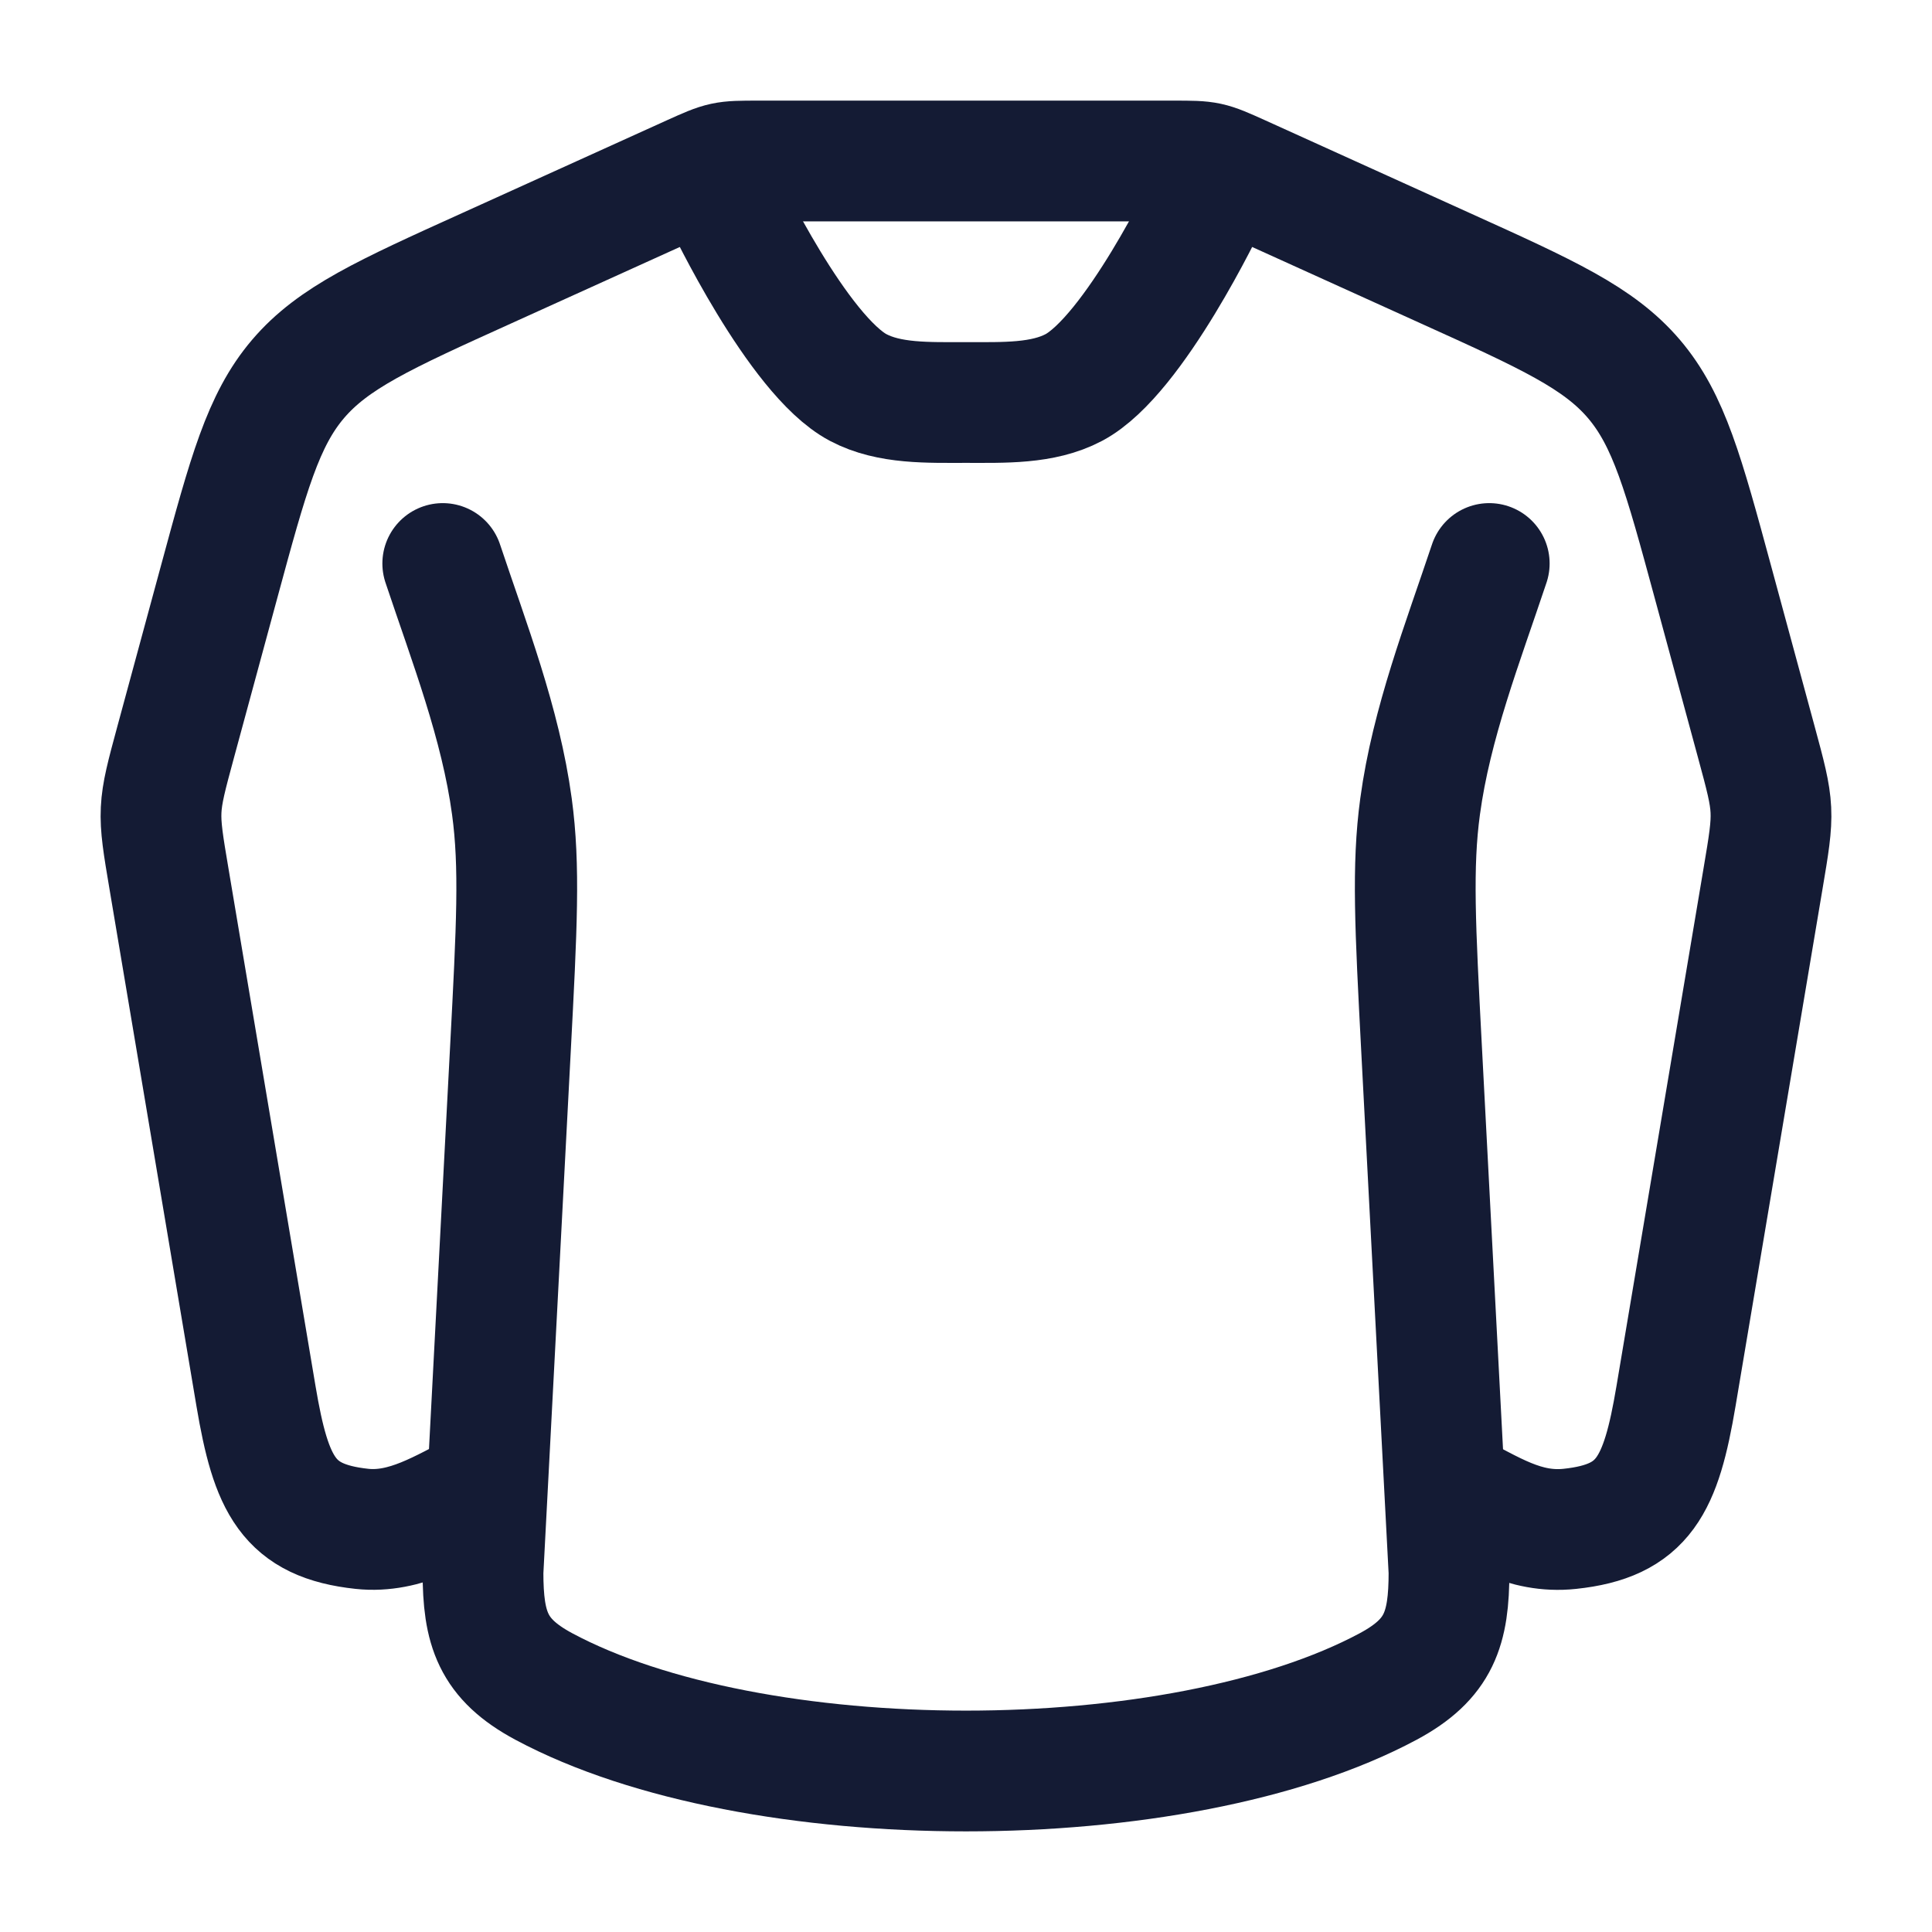 <?xml version="1.0"?>
<svg xmlns="http://www.w3.org/2000/svg" width="24" height="24" viewBox="0 0 24 24" fill="none" data-category="clothing" data-tags="long-sleeve-shirt" data-set="Stroke" data-type="Rounded">
<path d="M5.5 7C5.829 7.986 6.219 8.984 6.359 10.019C6.46 10.763 6.42 11.517 6.341 13.025L6 19.527C6 20.232 6.12 20.609 6.755 20.95C9.368 22.35 14.632 22.35 17.245 20.95C17.88 20.609 18 20.232 18 19.527L17.659 13.025C17.58 11.517 17.54 10.763 17.641 10.019C17.781 8.984 18.171 7.986 18.5 7" stroke="#141B34" stroke-width="1.5" stroke-linecap="round" stroke-linejoin="round"/>
<path d="M5.971 18.513C5.505 18.746 5.039 19.05 4.497 18.992C3.58 18.894 3.367 18.451 3.18 17.343L2.1 10.921C1.955 10.062 1.955 10.056 2.183 9.215L2.721 7.232C3.085 5.89 3.267 5.219 3.703 4.707C4.14 4.195 4.775 3.907 6.046 3.332L8.59 2.179C8.985 2.001 8.988 2 9.422 2H14.579C15.012 2 15.015 2.001 15.41 2.179L17.954 3.332C19.225 3.907 19.86 4.195 20.297 4.707C20.733 5.219 20.915 5.89 21.279 7.232L21.817 9.215C22.045 10.056 22.045 10.062 21.9 10.921L20.82 17.343C20.633 18.453 20.419 18.895 19.5 18.992C18.933 19.052 18.519 18.759 18.026 18.513" stroke="#141B34" stroke-width="1.5" stroke-linecap="round" stroke-linejoin="round"/>
<path d="M9 2.5C9 2.5 9.908 4.415 10.661 4.814C11.047 5.018 11.53 5 12 5C12.47 5 12.953 5.018 13.339 4.814C14.092 4.415 15 2.5 15 2.5" stroke="#141B34" stroke-width="1.5" stroke-linecap="round" stroke-linejoin="round"/>
</svg>
